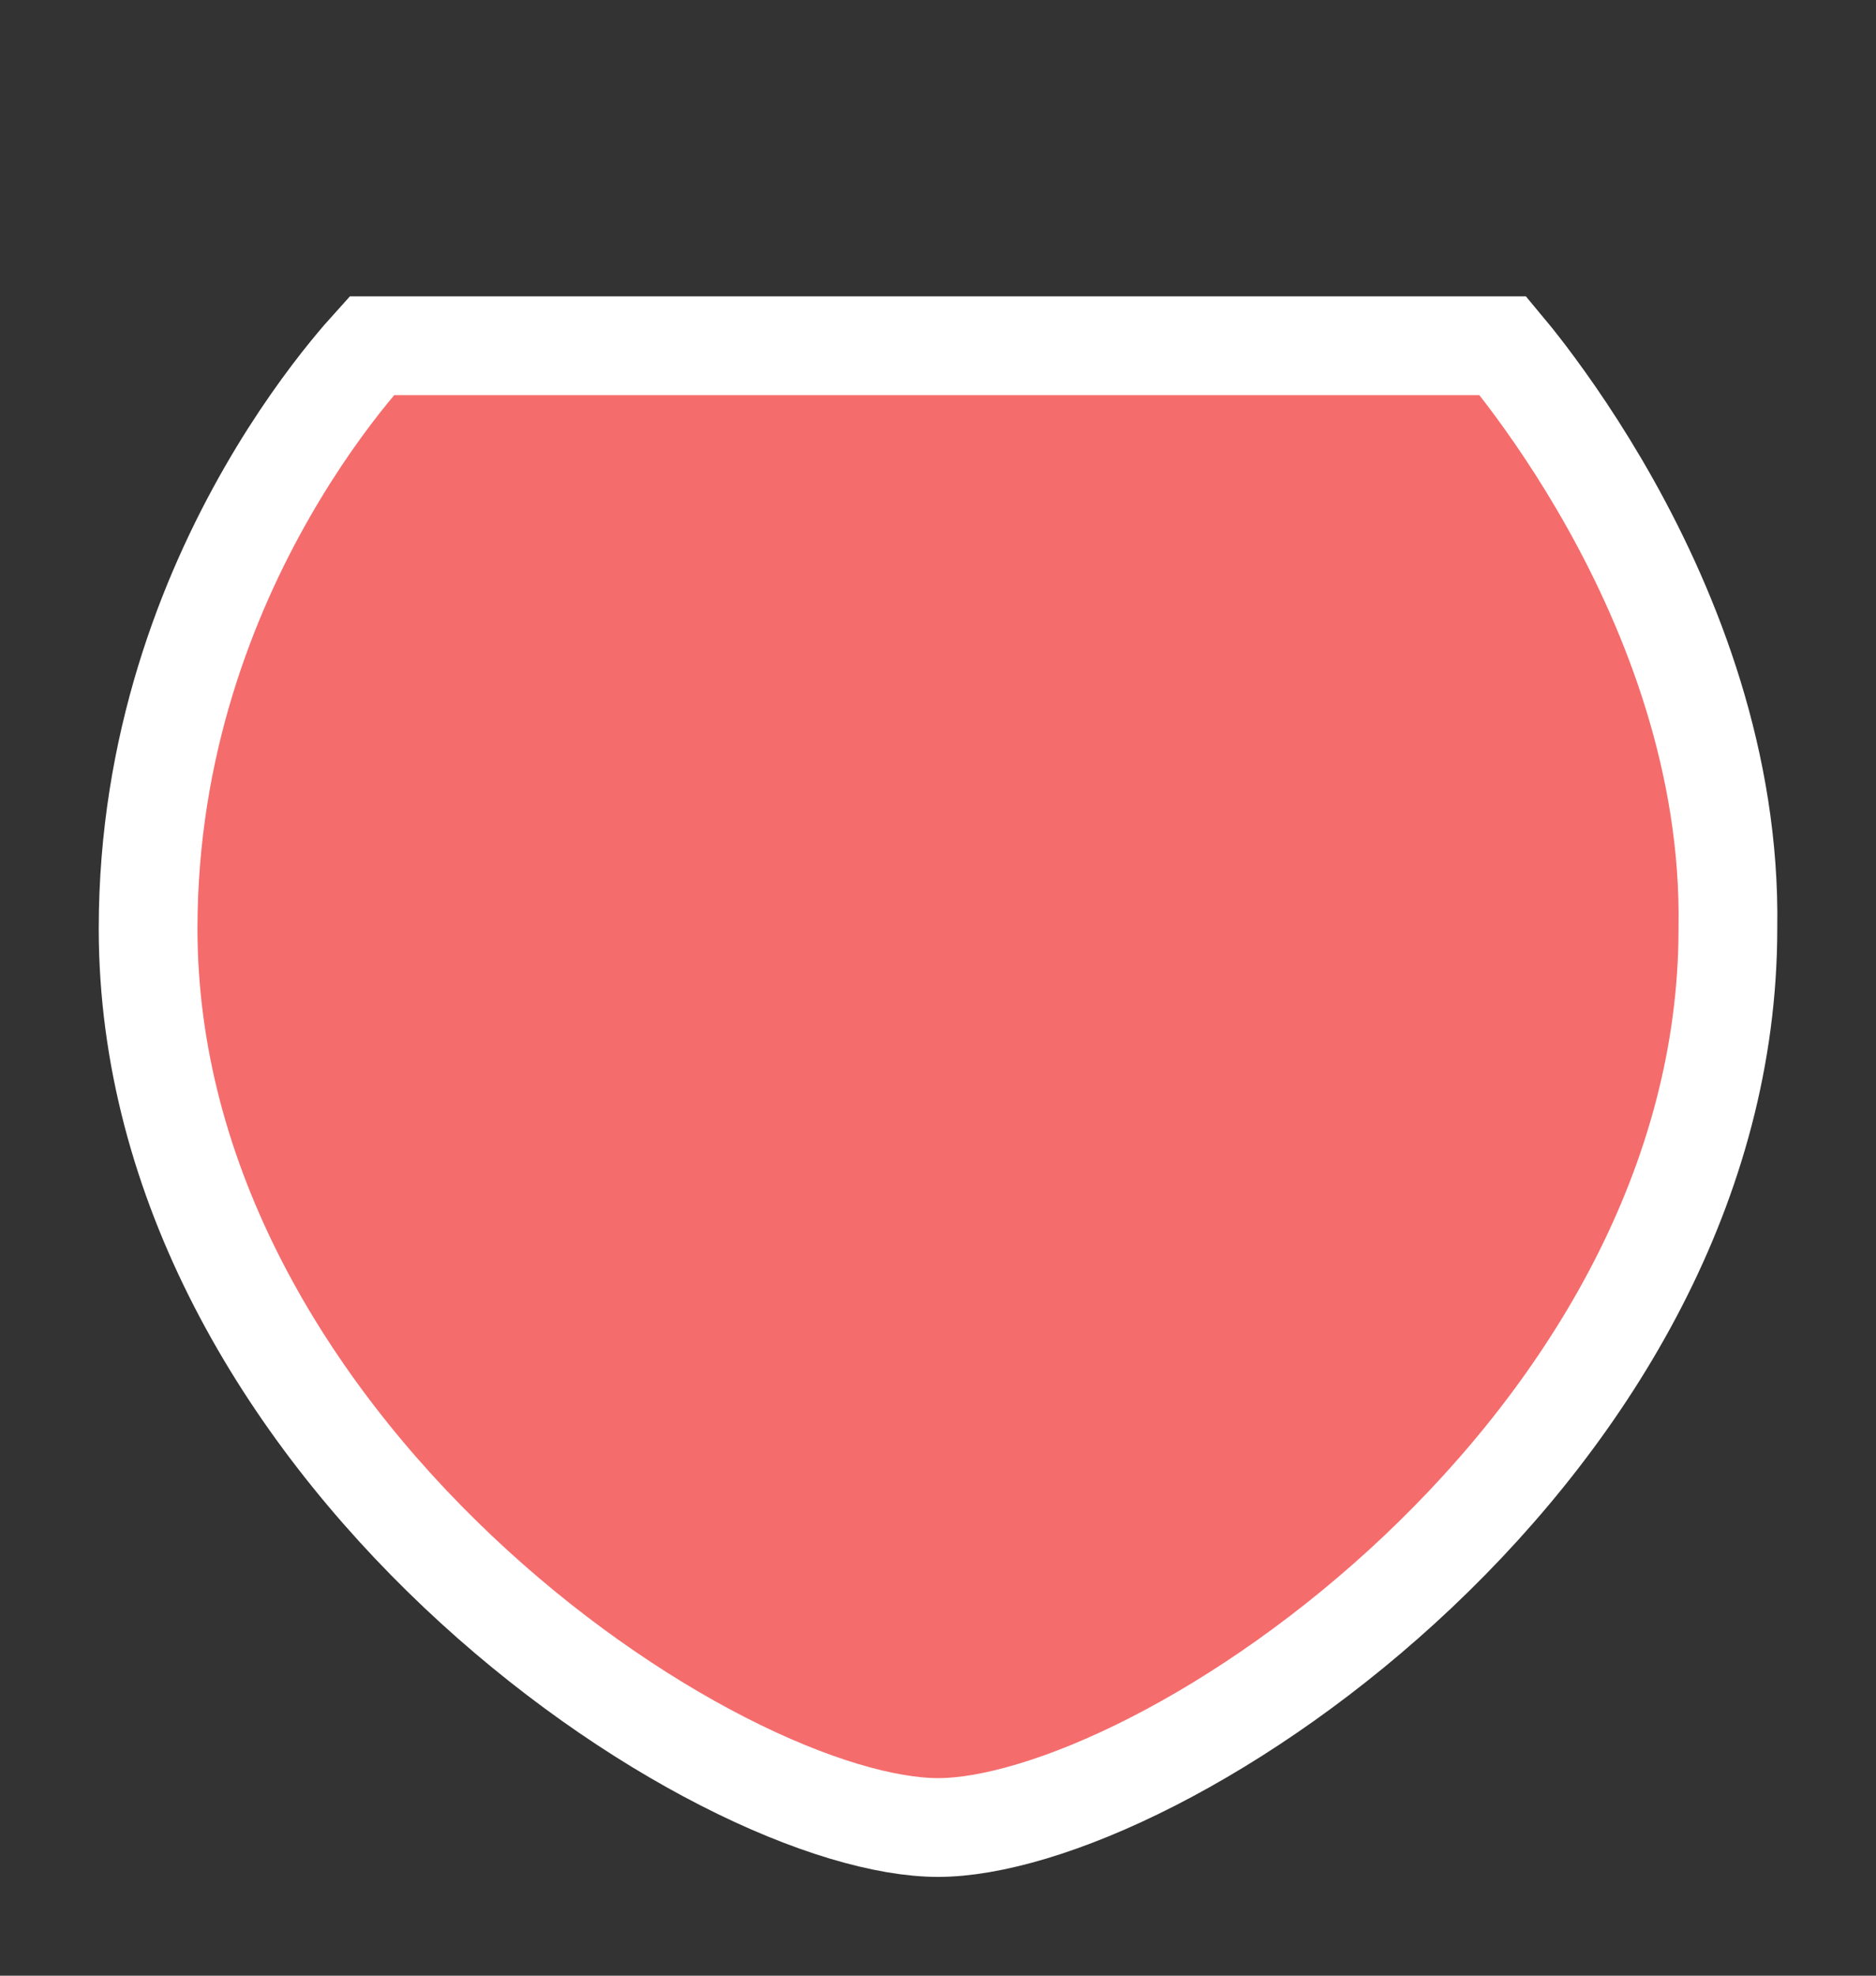 <svg width="19" height="20" viewBox="0 0 19 20" fill="none" xmlns="http://www.w3.org/2000/svg">
<rect x="0" y="0" width="19" height="20" fill="#333333" stroke="none"/>
<g id="simpleshield_f_02">
<g id="_Elements / _simpleshield_f_base">
<g id="stretchable-items">
<path id="shape" d="M17.5 9.392L17.5 9.392V9.4C17.5 11.979 16.109 14.257 14.363 15.909C13.493 16.732 12.549 17.386 11.677 17.832C10.793 18.284 10.025 18.5 9.5 18.5C8.975 18.5 8.208 18.284 7.324 17.832C6.451 17.386 5.507 16.732 4.637 15.909C2.891 14.257 1.5 11.979 1.5 9.4C1.5 7.547 2.102 6.033 2.709 4.977C3.012 4.45 3.314 4.04 3.539 3.764C3.629 3.654 3.705 3.566 3.765 3.5L15.221 3.5C15.284 3.575 15.365 3.676 15.459 3.799C15.691 4.105 16.002 4.55 16.311 5.102C16.932 6.212 17.528 7.724 17.5 9.392Z" fill="#F56C6C" stroke="white"/>
</g>
</g>
</g>
</svg>
